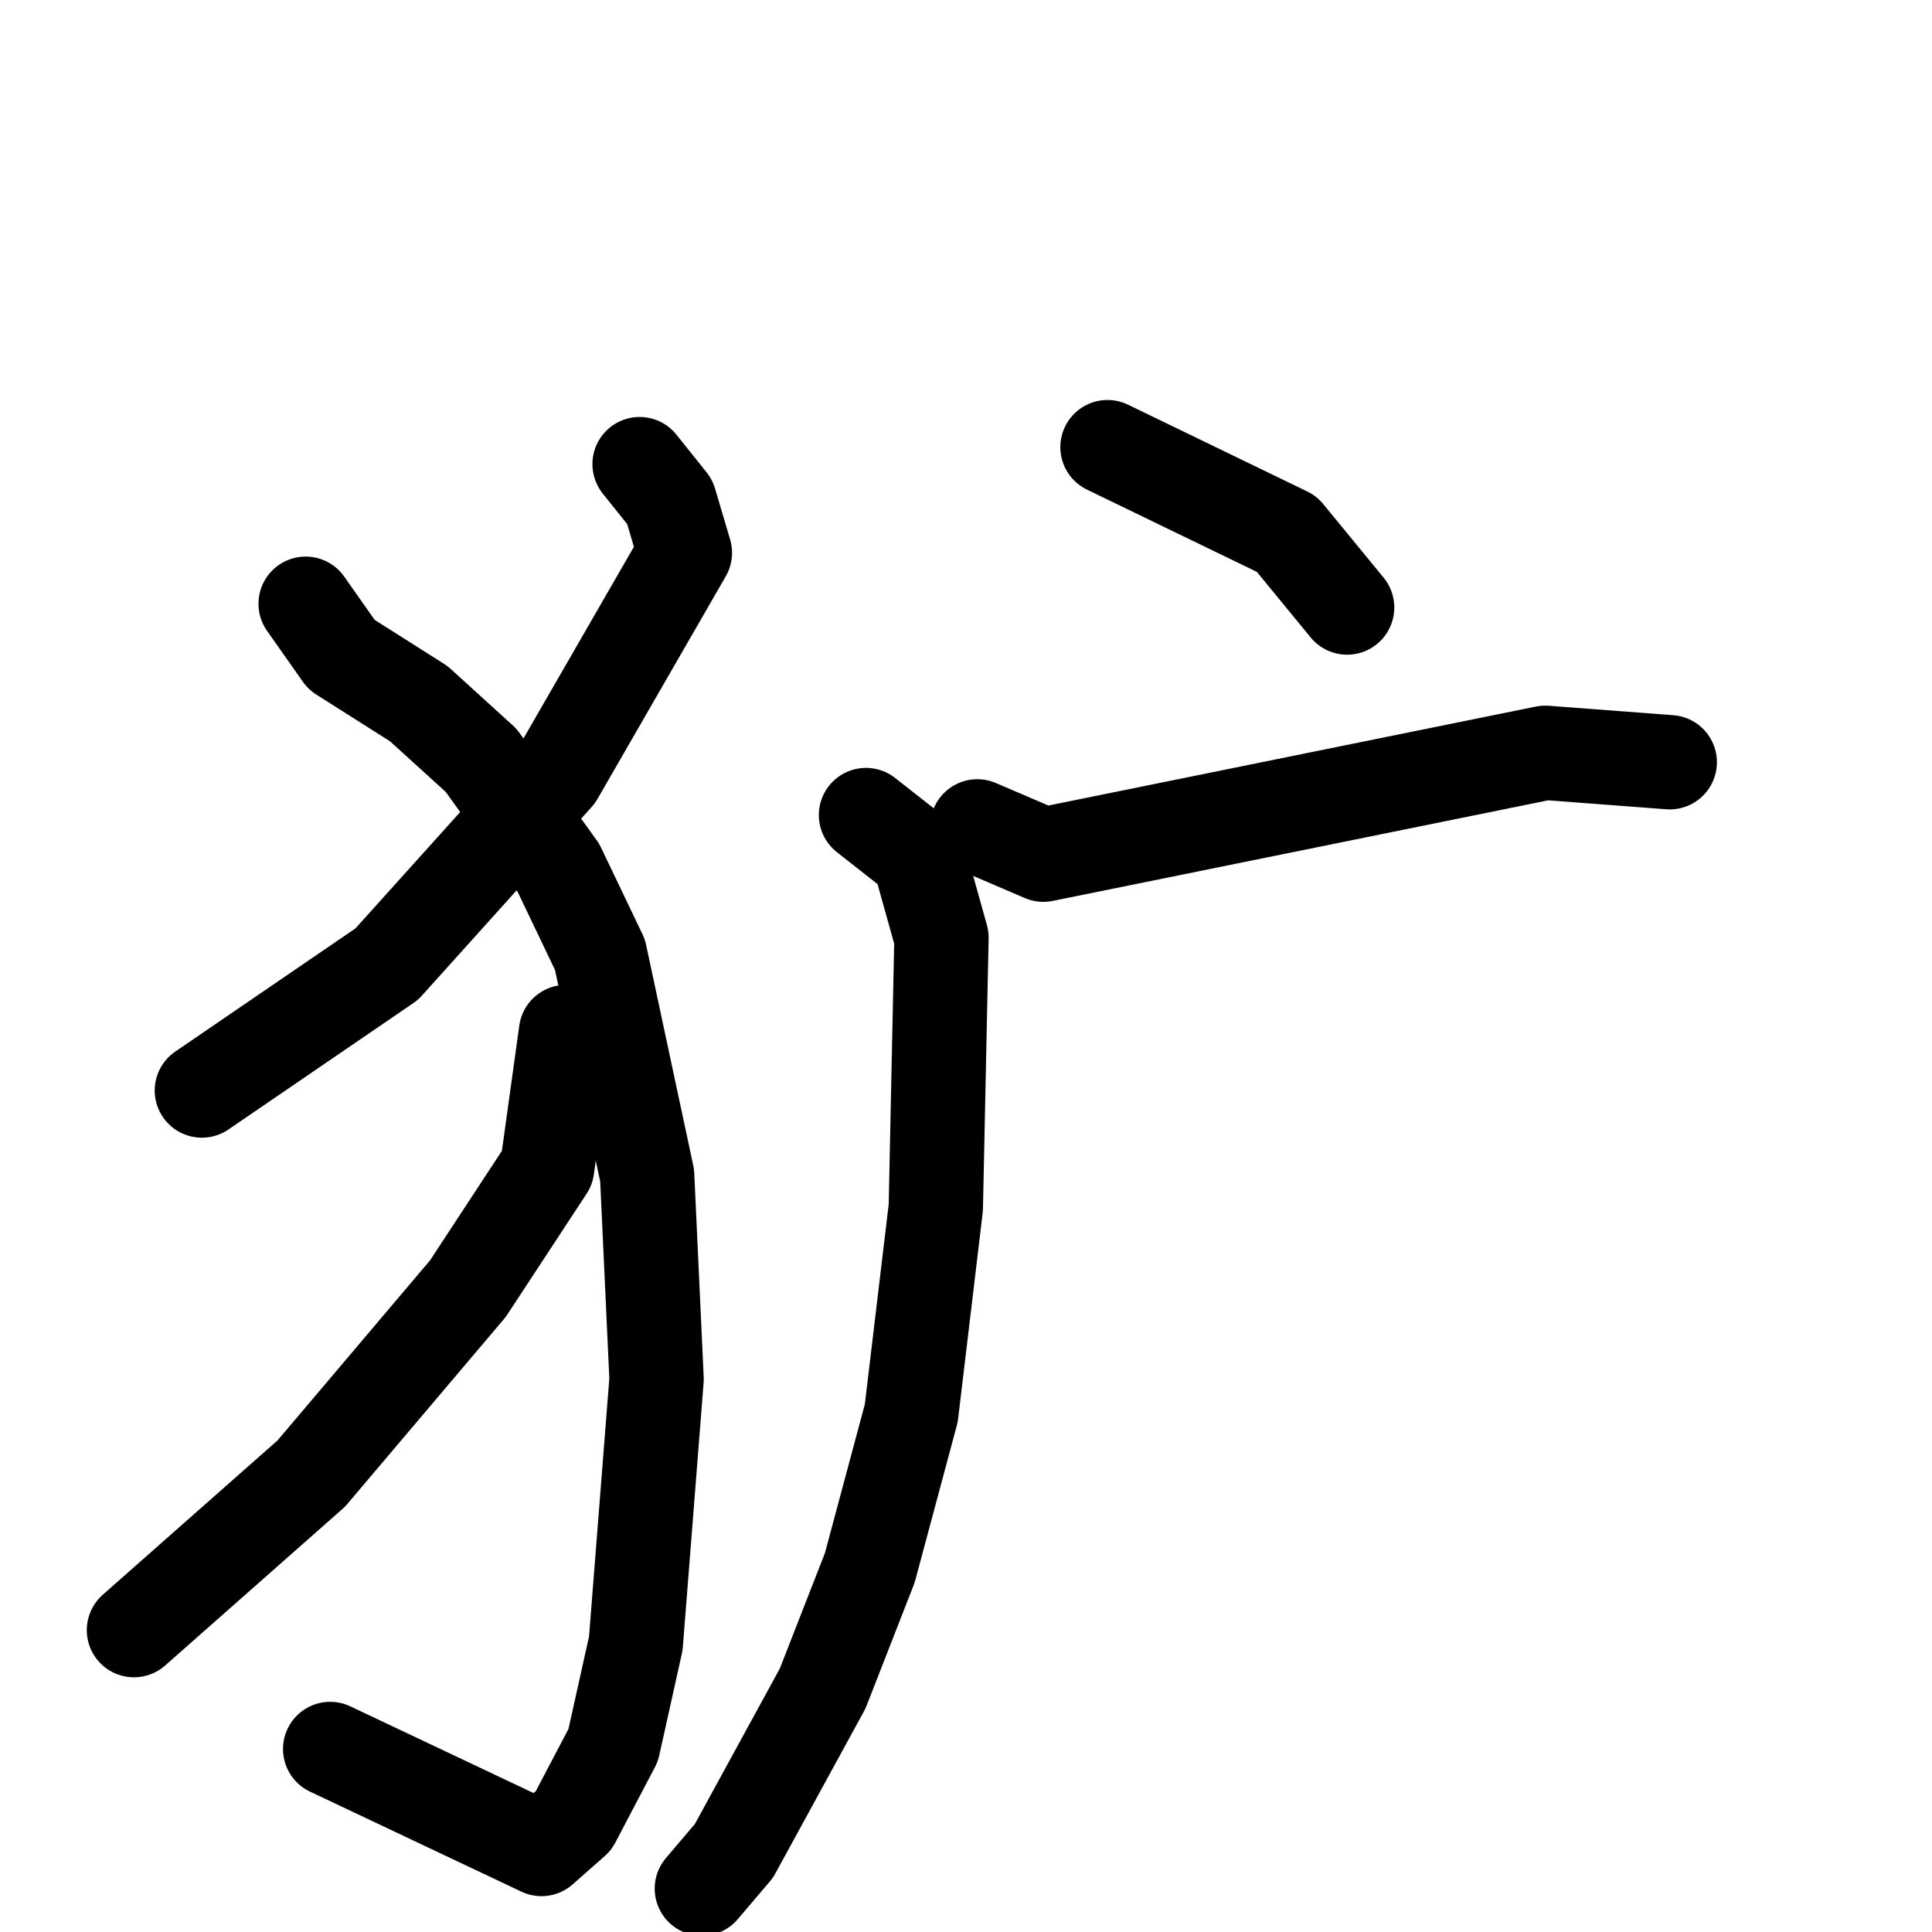 <svg xmlns="http://www.w3.org/2000/svg" viewBox="0 0 1024 1024">
  <g style="fill:none;stroke:#000000;stroke-width:50;stroke-linecap:round;stroke-linejoin:round;" transform="scale(1, 1) translate(0, 0)">
    <path d="M 339.0,246.0 L 355.0,266.0 L 363.0,293.0 L 295.0,411.0 L 205.0,511.0 L 107.0,578.0"/>
    <path d="M 162.0,320.0 L 181.0,347.0 L 222.0,373.0 L 255.0,403.0 L 296.0,460.0 L 318.0,506.0 L 343.0,623.0 L 348.0,731.0 L 337.0,871.0 L 325.0,925.0 L 304.0,965.0 L 287.0,980.0 L 175.0,927.0"/>
    <path d="M 300.0,547.0 L 290.0,619.0 L 248.0,683.0 L 165.0,781.0 L 71.0,864.0"/>
    <path d="M 587.0,237.0 L 682.0,283.0 L 714.0,322.0"/>
    <path d="M 518.0,438.0 L 553.0,453.0 L 819.0,399.0 L 885.0,404.0"/>
    <path d="M 459.0,432.0 L 487.0,454.0 L 499.0,497.0 L 496.0,640.0 L 483.0,749.0 L 461.0,831.0 L 436.0,895.0 L 389.0,981.0 L 372.0,1001.0"/>
  </g>
</svg>
